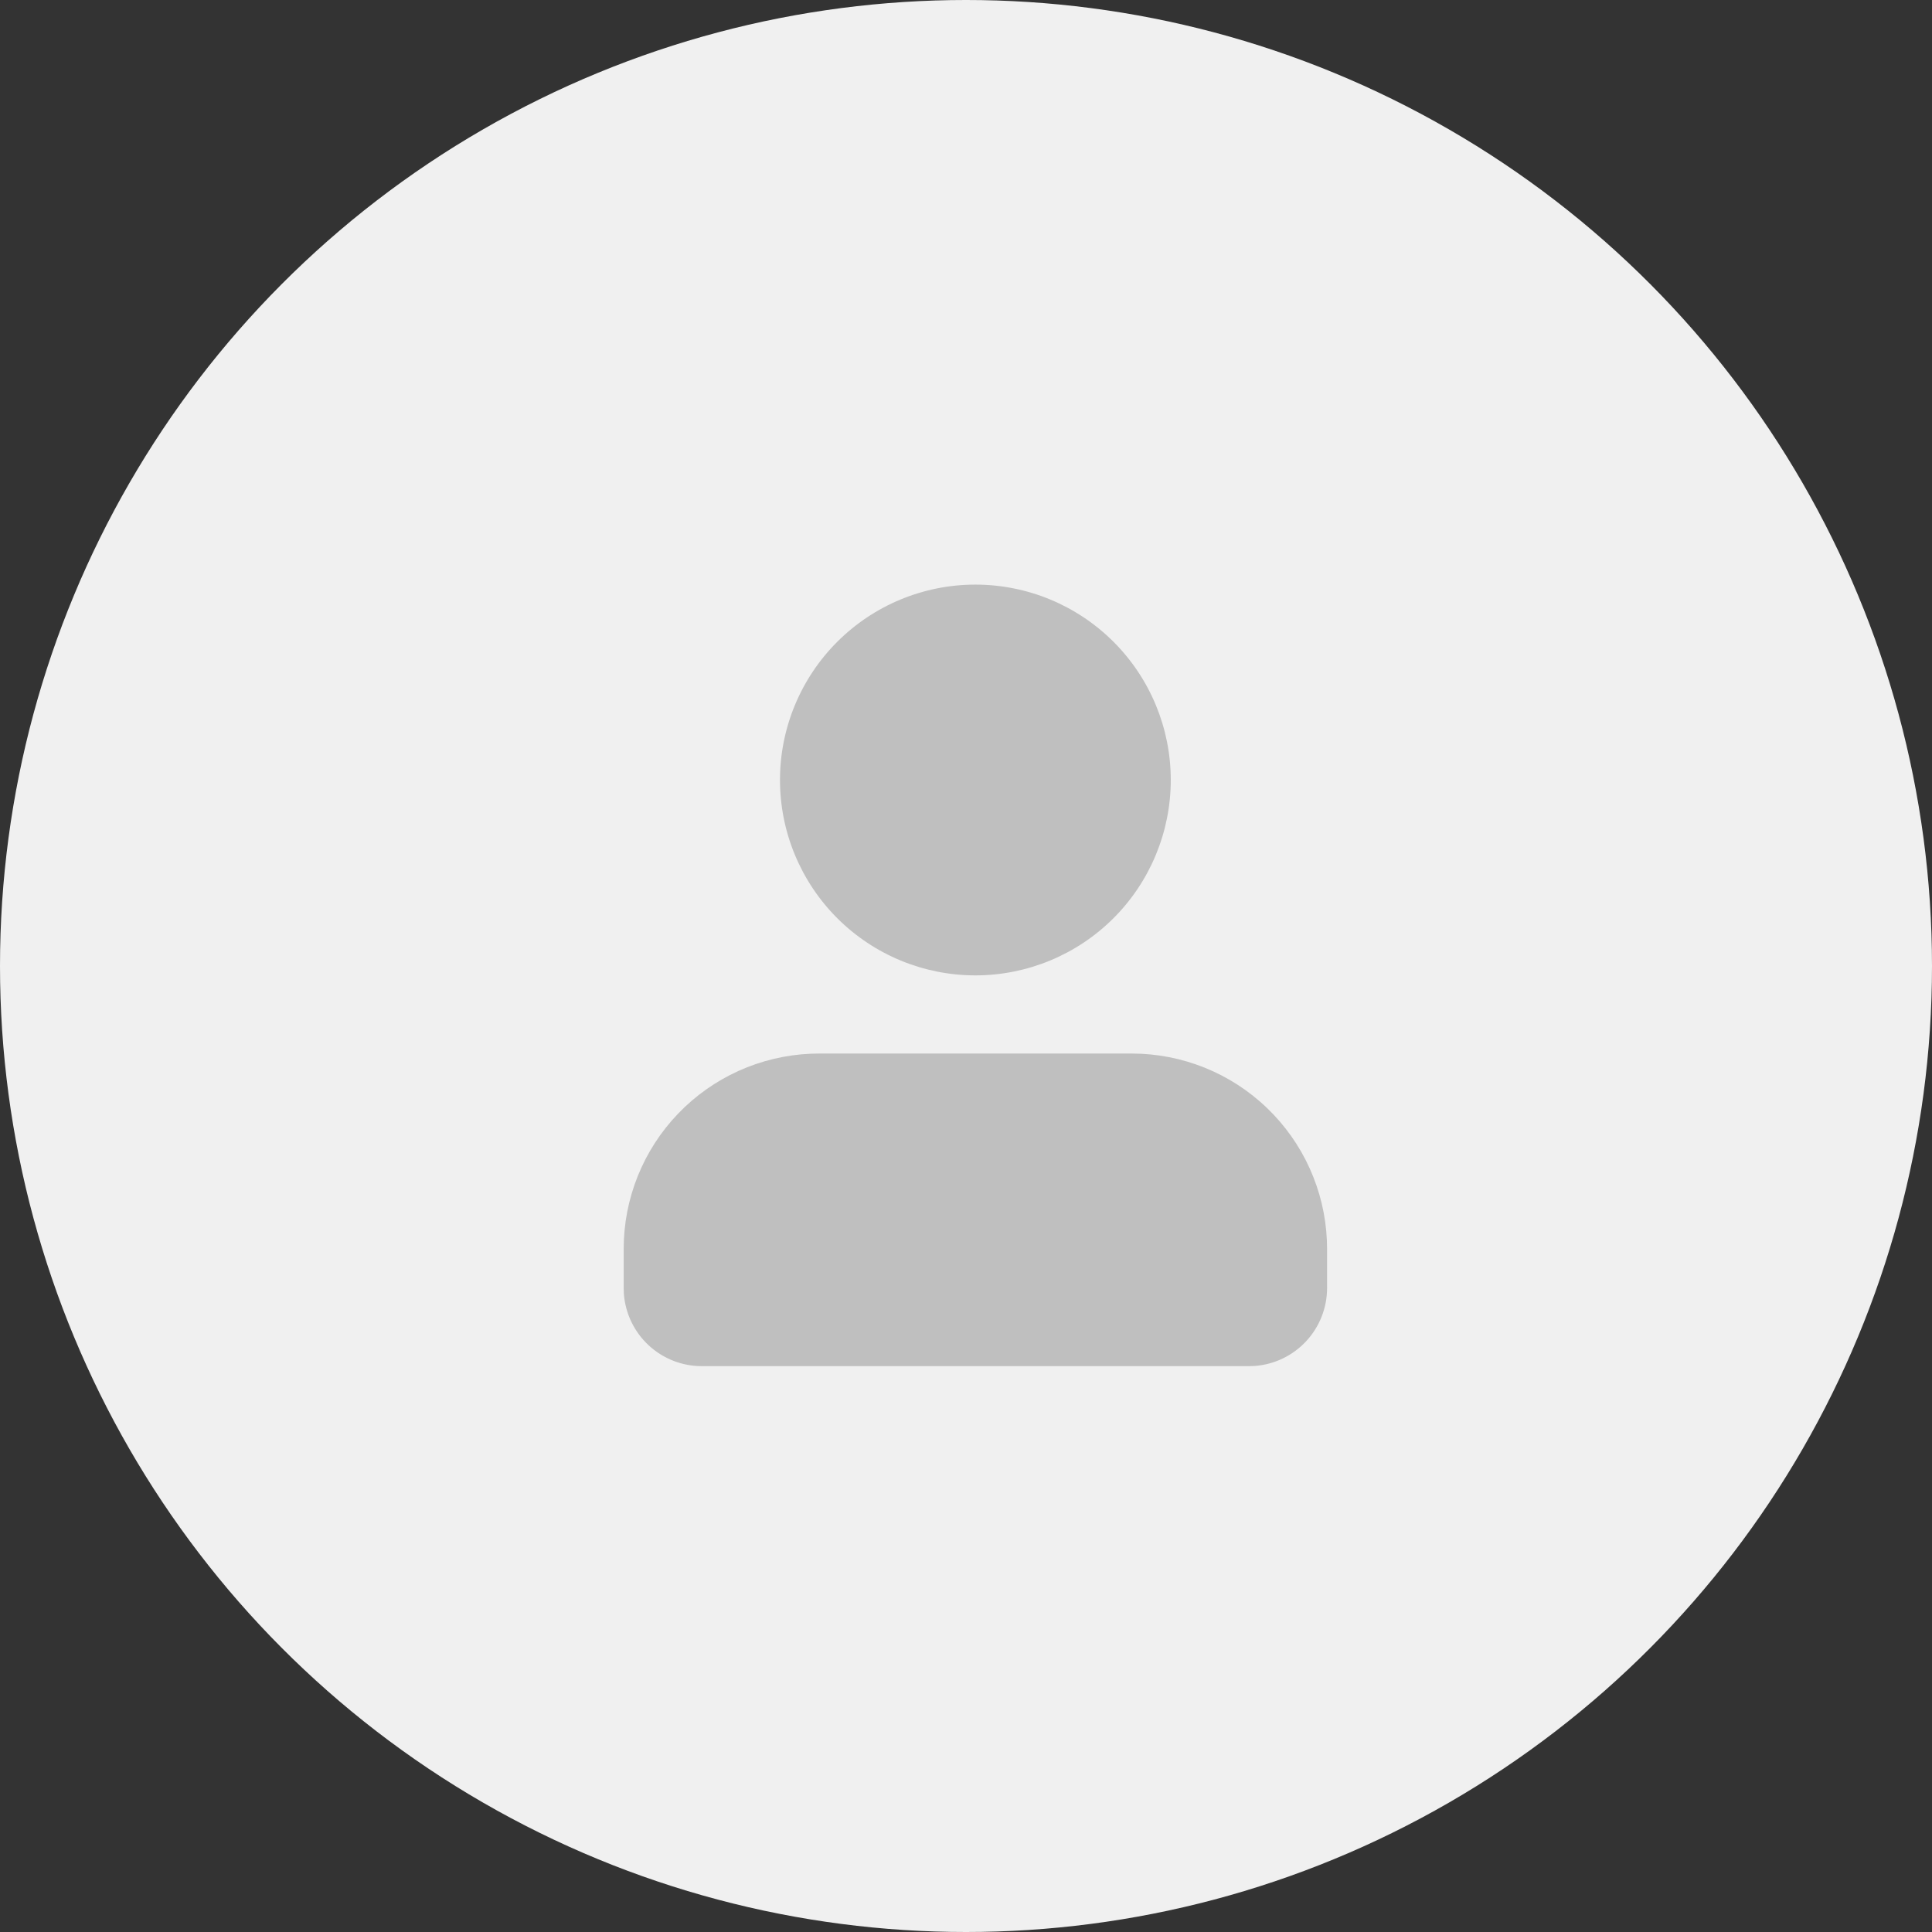 <svg width="103" height="103" viewBox="0 0 103 103" fill="none" xmlns="http://www.w3.org/2000/svg">
<rect x="0" y="0" width="103" height="103" fill="#333333" stroke="none"/>
<circle cx="51.5" cy="51.5" r="51.5" fill="#F0F0F0"/>
<path d="M60.333 56.167C63.018 56.167 65.598 57.203 67.537 59.06C69.476 60.916 70.623 63.45 70.74 66.131L70.75 66.583V68.667C70.75 69.718 70.353 70.73 69.638 71.501C68.924 72.272 67.944 72.744 66.896 72.823L66.583 72.833H37.417C36.365 72.834 35.353 72.437 34.582 71.722C33.811 71.007 33.339 70.027 33.26 68.979L33.25 68.667V66.583C33.25 63.899 34.286 61.318 36.143 59.38C37.999 57.441 40.533 56.294 43.215 56.177L43.667 56.167H60.333ZM52 31.167C54.763 31.167 57.412 32.264 59.366 34.218C61.319 36.171 62.417 38.821 62.417 41.583C62.417 44.346 61.319 46.995 59.366 48.949C57.412 50.903 54.763 52 52 52C49.237 52 46.588 50.903 44.634 48.949C42.681 46.995 41.583 44.346 41.583 41.583C41.583 38.821 42.681 36.171 44.634 34.218C46.588 32.264 49.237 31.167 52 31.167Z" fill="#BFBFBF"/>
</svg>
